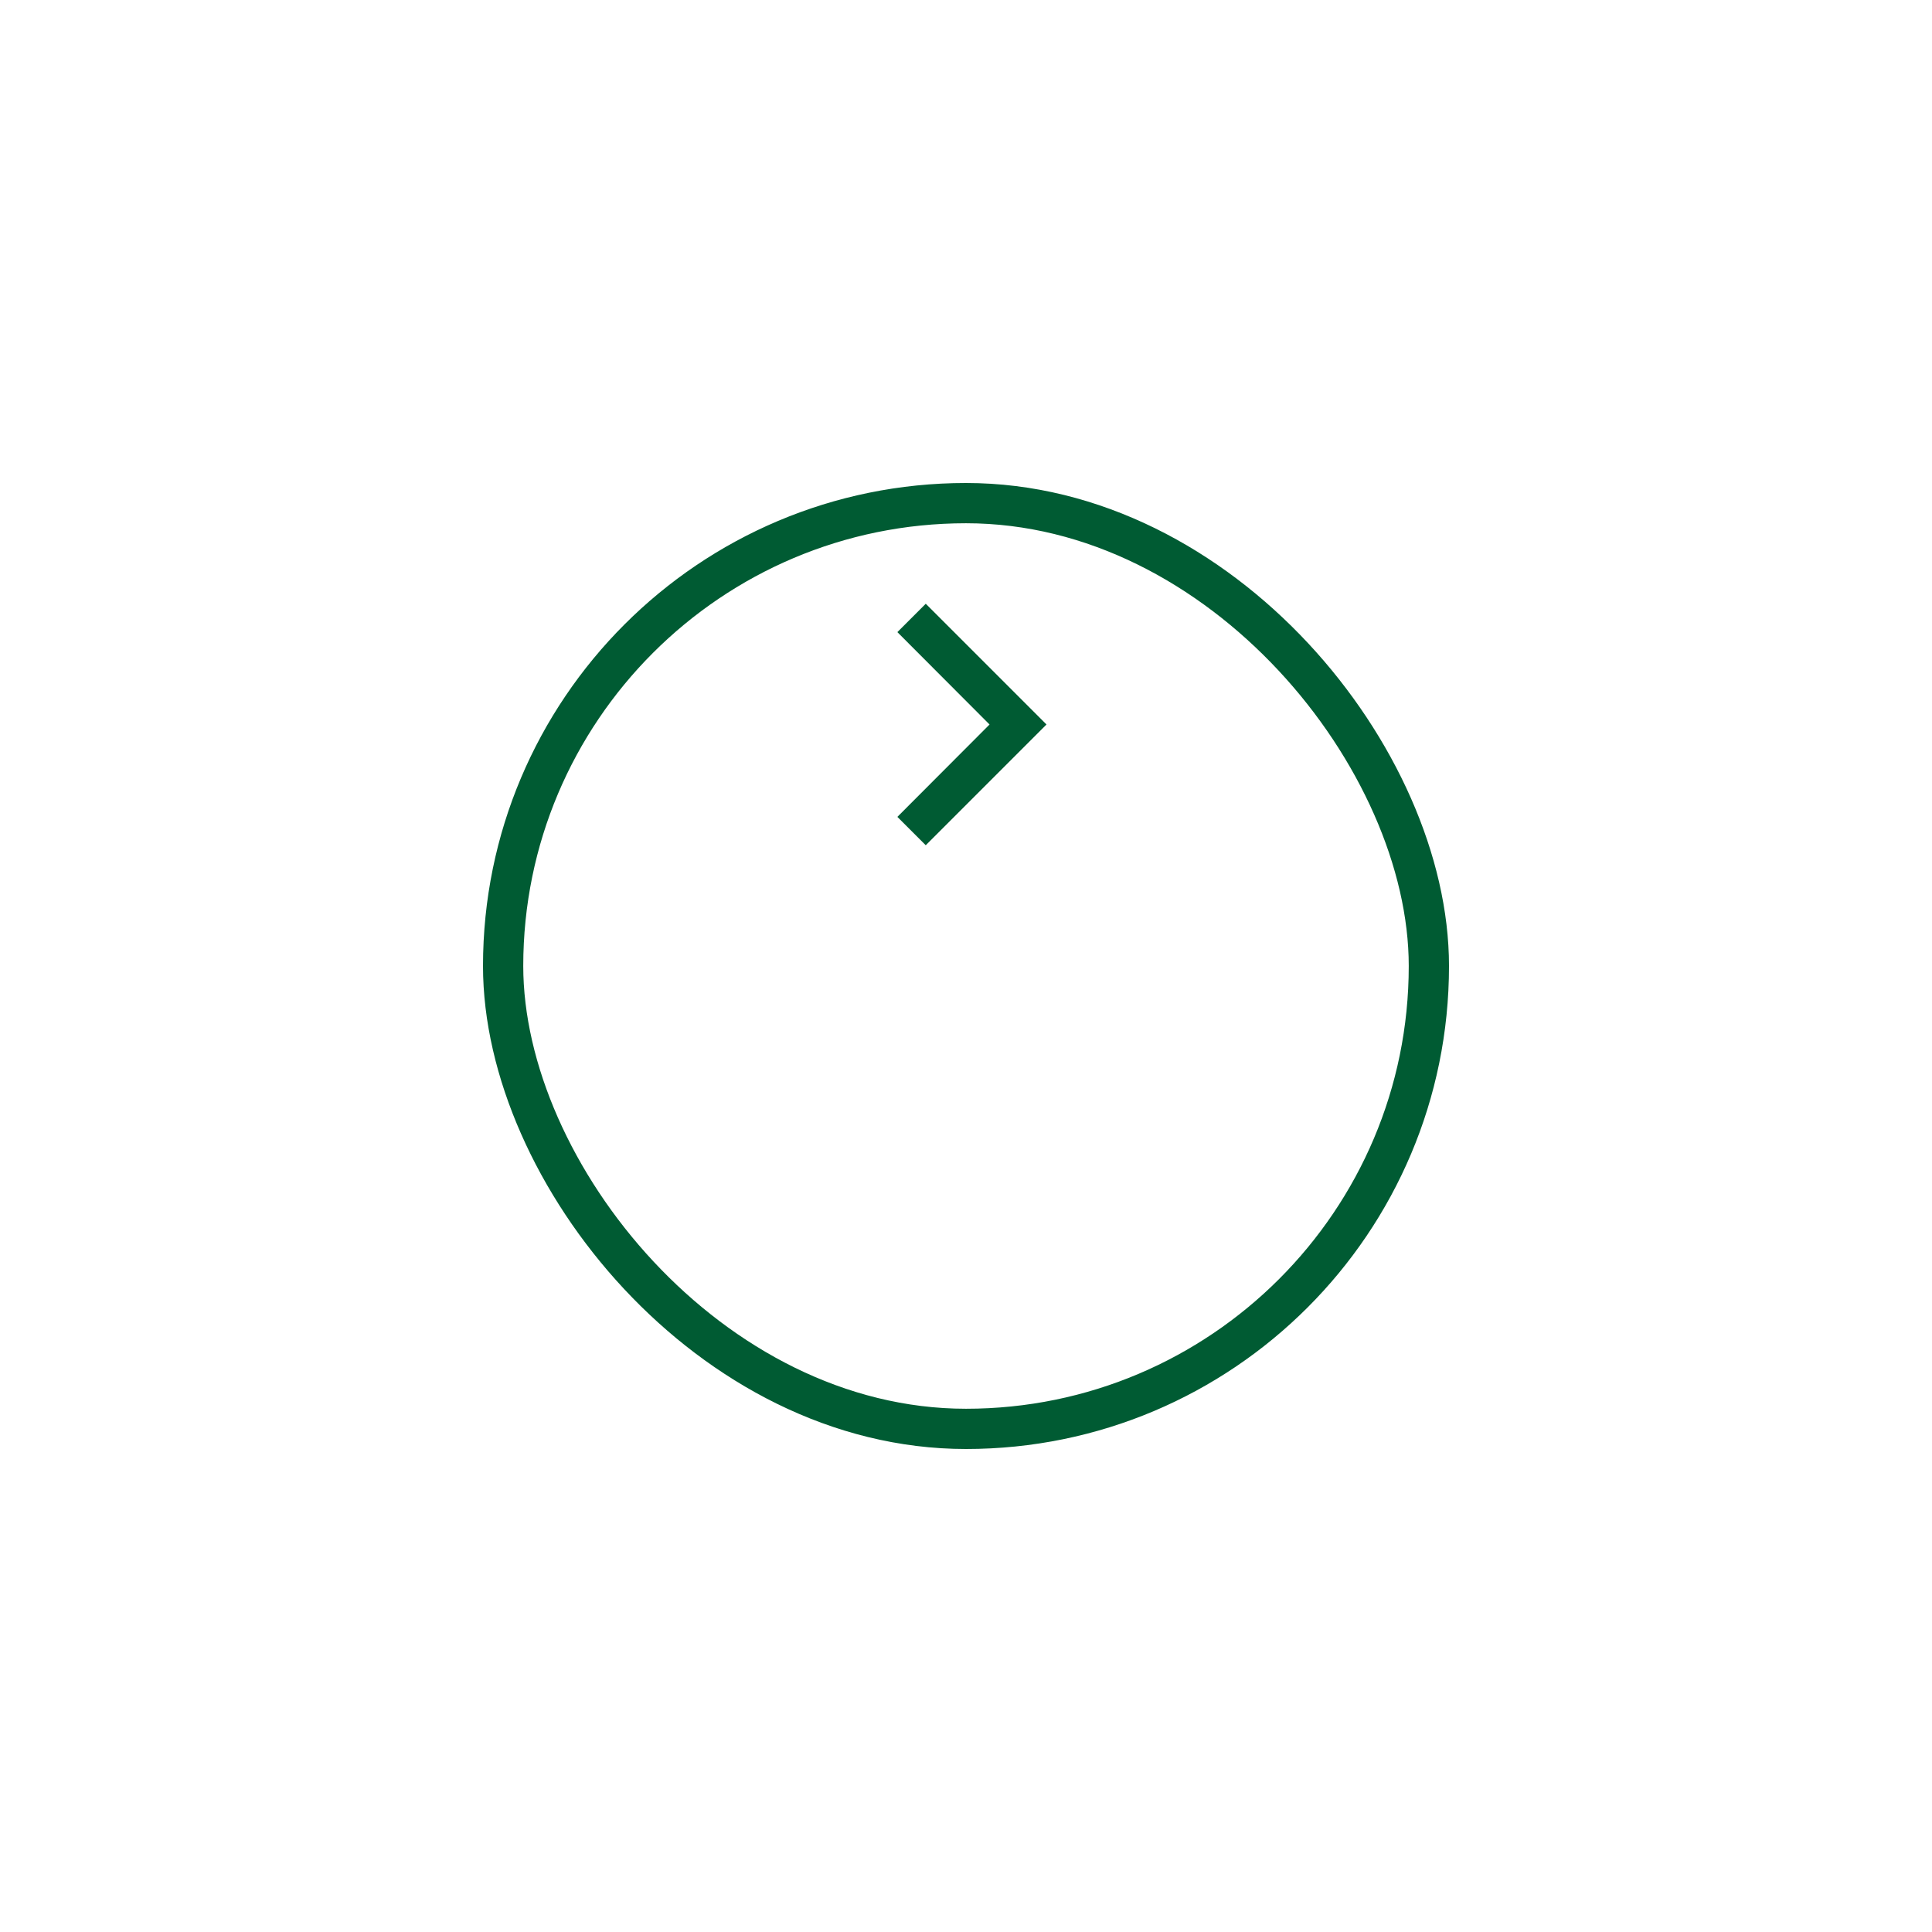 <svg width="96" height="96" viewBox="0 0 96 96" fill="none" xmlns="http://www.w3.org/2000/svg">
<g filter="url(#filter0_d_13_10728)">
<rect x="25" y="13" width="46" height="46" rx="23" fill="white"/>
<rect x="25" y="13" width="46" height="46" rx="23" stroke="#005B33" stroke-width="2"/>
</g>
<path d="M46 30L44.59 31.41L49.17 36L44.59 40.59L46 42L52 36L46 30Z" fill="#005B33"/>
<defs>
<filter id="filter0_d_13_10728" x="0" y="0" width="96" height="96" filterUnits="userSpaceOnUse" color-interpolation-filters="sRGB">
<feFlood flood-opacity="0" result="BackgroundImageFix"/>
<feColorMatrix in="SourceAlpha" type="matrix" values="0 0 0 0 0 0 0 0 0 0 0 0 0 0 0 0 0 0 127 0" result="hardAlpha"/>
<feOffset dy="12"/>
<feGaussianBlur stdDeviation="12"/>
<feColorMatrix type="matrix" values="0 0 0 0 0.106 0 0 0 0 0.114 0 0 0 0 0.129 0 0 0 0.06 0"/>
<feBlend mode="normal" in2="BackgroundImageFix" result="effect1_dropShadow_13_10728"/>
<feBlend mode="normal" in="SourceGraphic" in2="effect1_dropShadow_13_10728" result="shape"/>
</filter>
</defs>
</svg>
